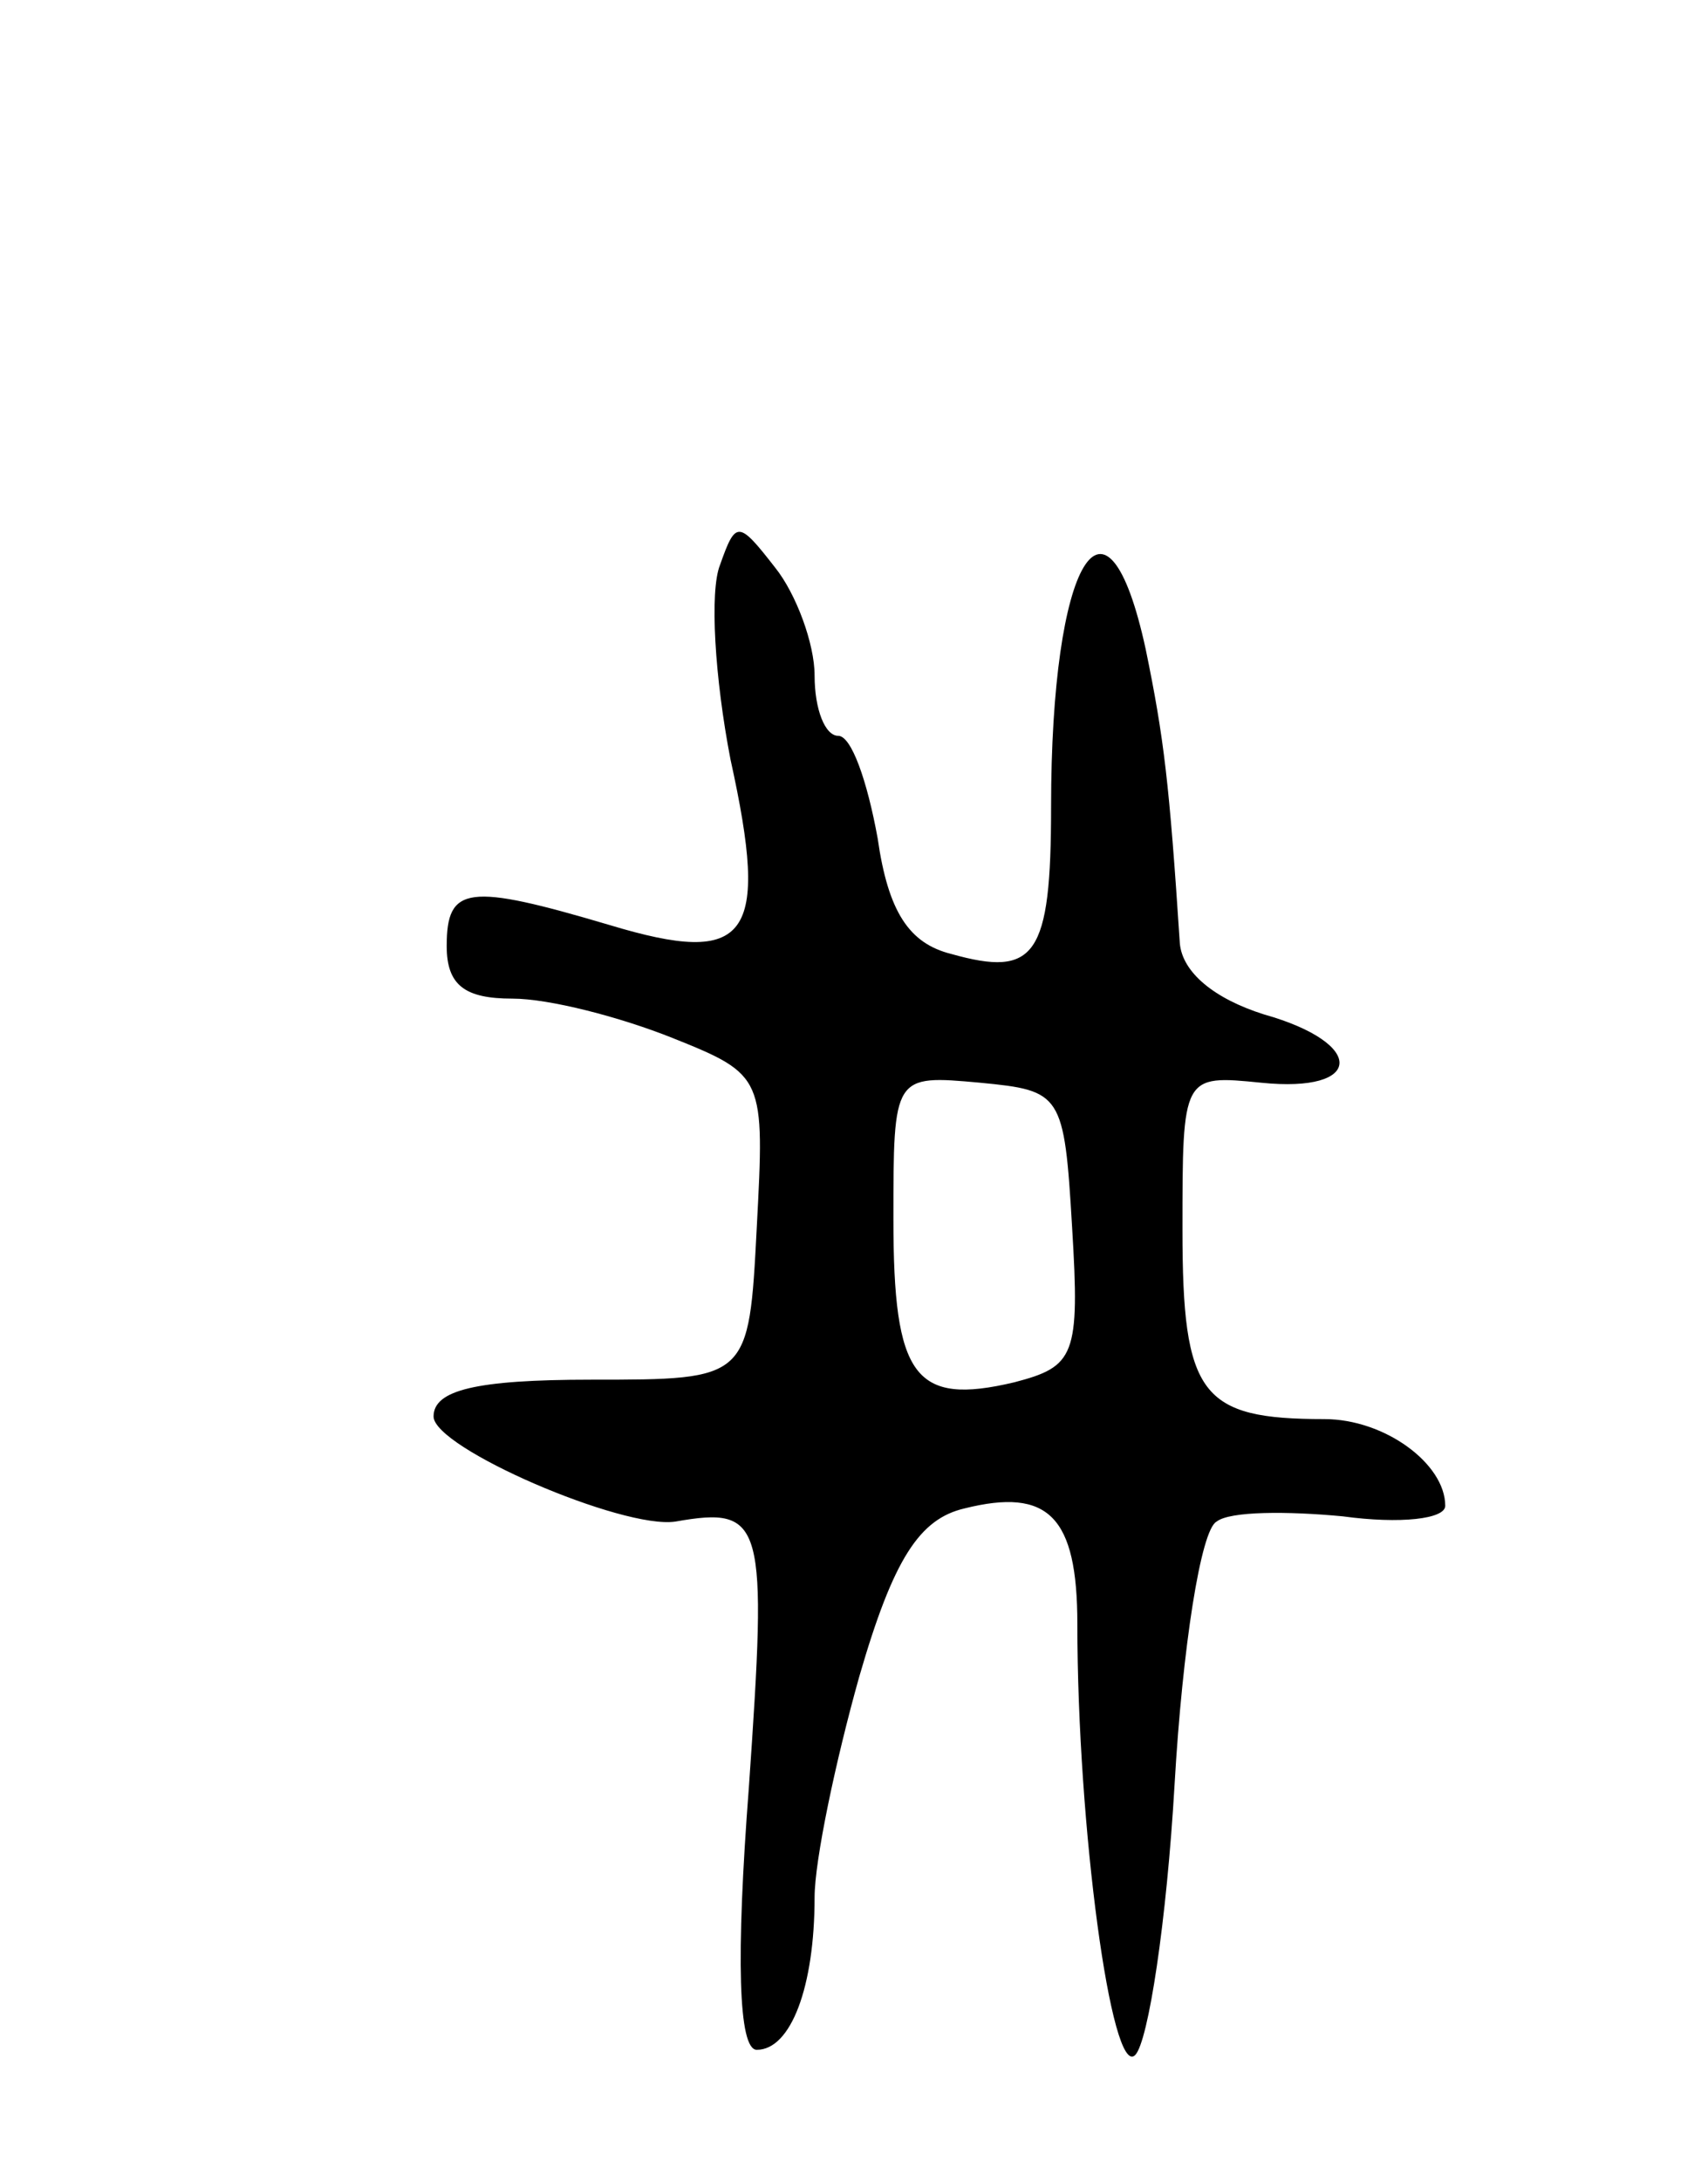 <svg version="1.0" xmlns="http://www.w3.org/2000/svg"
 width="65pt" height="83pt" viewBox="0 0 65 83"
 preserveAspectRatio="xMidYMid meet">
<g transform="translate(0,83) scale(0.1,-0.1)"
fill="#000000" stroke="none">
<path d="M274 615 c-4 -10 -2 -43 4 -74 15 -68 7 -79 -46 -63 -54 16 -62 15
-62 -8 0 -15 7 -20 25 -20 14 0 41 -7 61 -15 35 -14 35 -15 32 -72 -3 -58 -3
-58 -63 -58 -44 0 -60 -4 -60 -14 0 -12 72 -43 92 -40 34 6 35 0 28 -101 -5
-65 -4 -100 3 -100 13 0 22 24 22 58 0 14 8 52 17 84 13 45 23 60 40 64 32 8
43 -3 43 -44 0 -77 13 -173 22 -164 5 5 12 51 15 103 3 52 10 97 16 100 5 4
27 4 48 2 22 -3 39 -1 39 4 0 16 -23 33 -46 33 -47 0 -54 9 -54 72 0 59 0 59
30 56 39 -4 40 15 1 26 -19 6 -31 16 -32 27 -4 61 -6 78 -13 112 -15 69 -36
34 -36 -60 0 -57 -6 -65 -38 -56 -16 4 -24 16 -28 44 -4 22 -10 39 -15 39 -5
0 -9 10 -9 23 0 12 -7 31 -15 41 -14 18 -15 18 -21 1z m134 -252 c3 -49 1 -53
-22 -59 -38 -9 -46 2 -46 62 0 55 0 55 33 52 31 -3 32 -4 35 -55z"/>
</g>
</svg>
